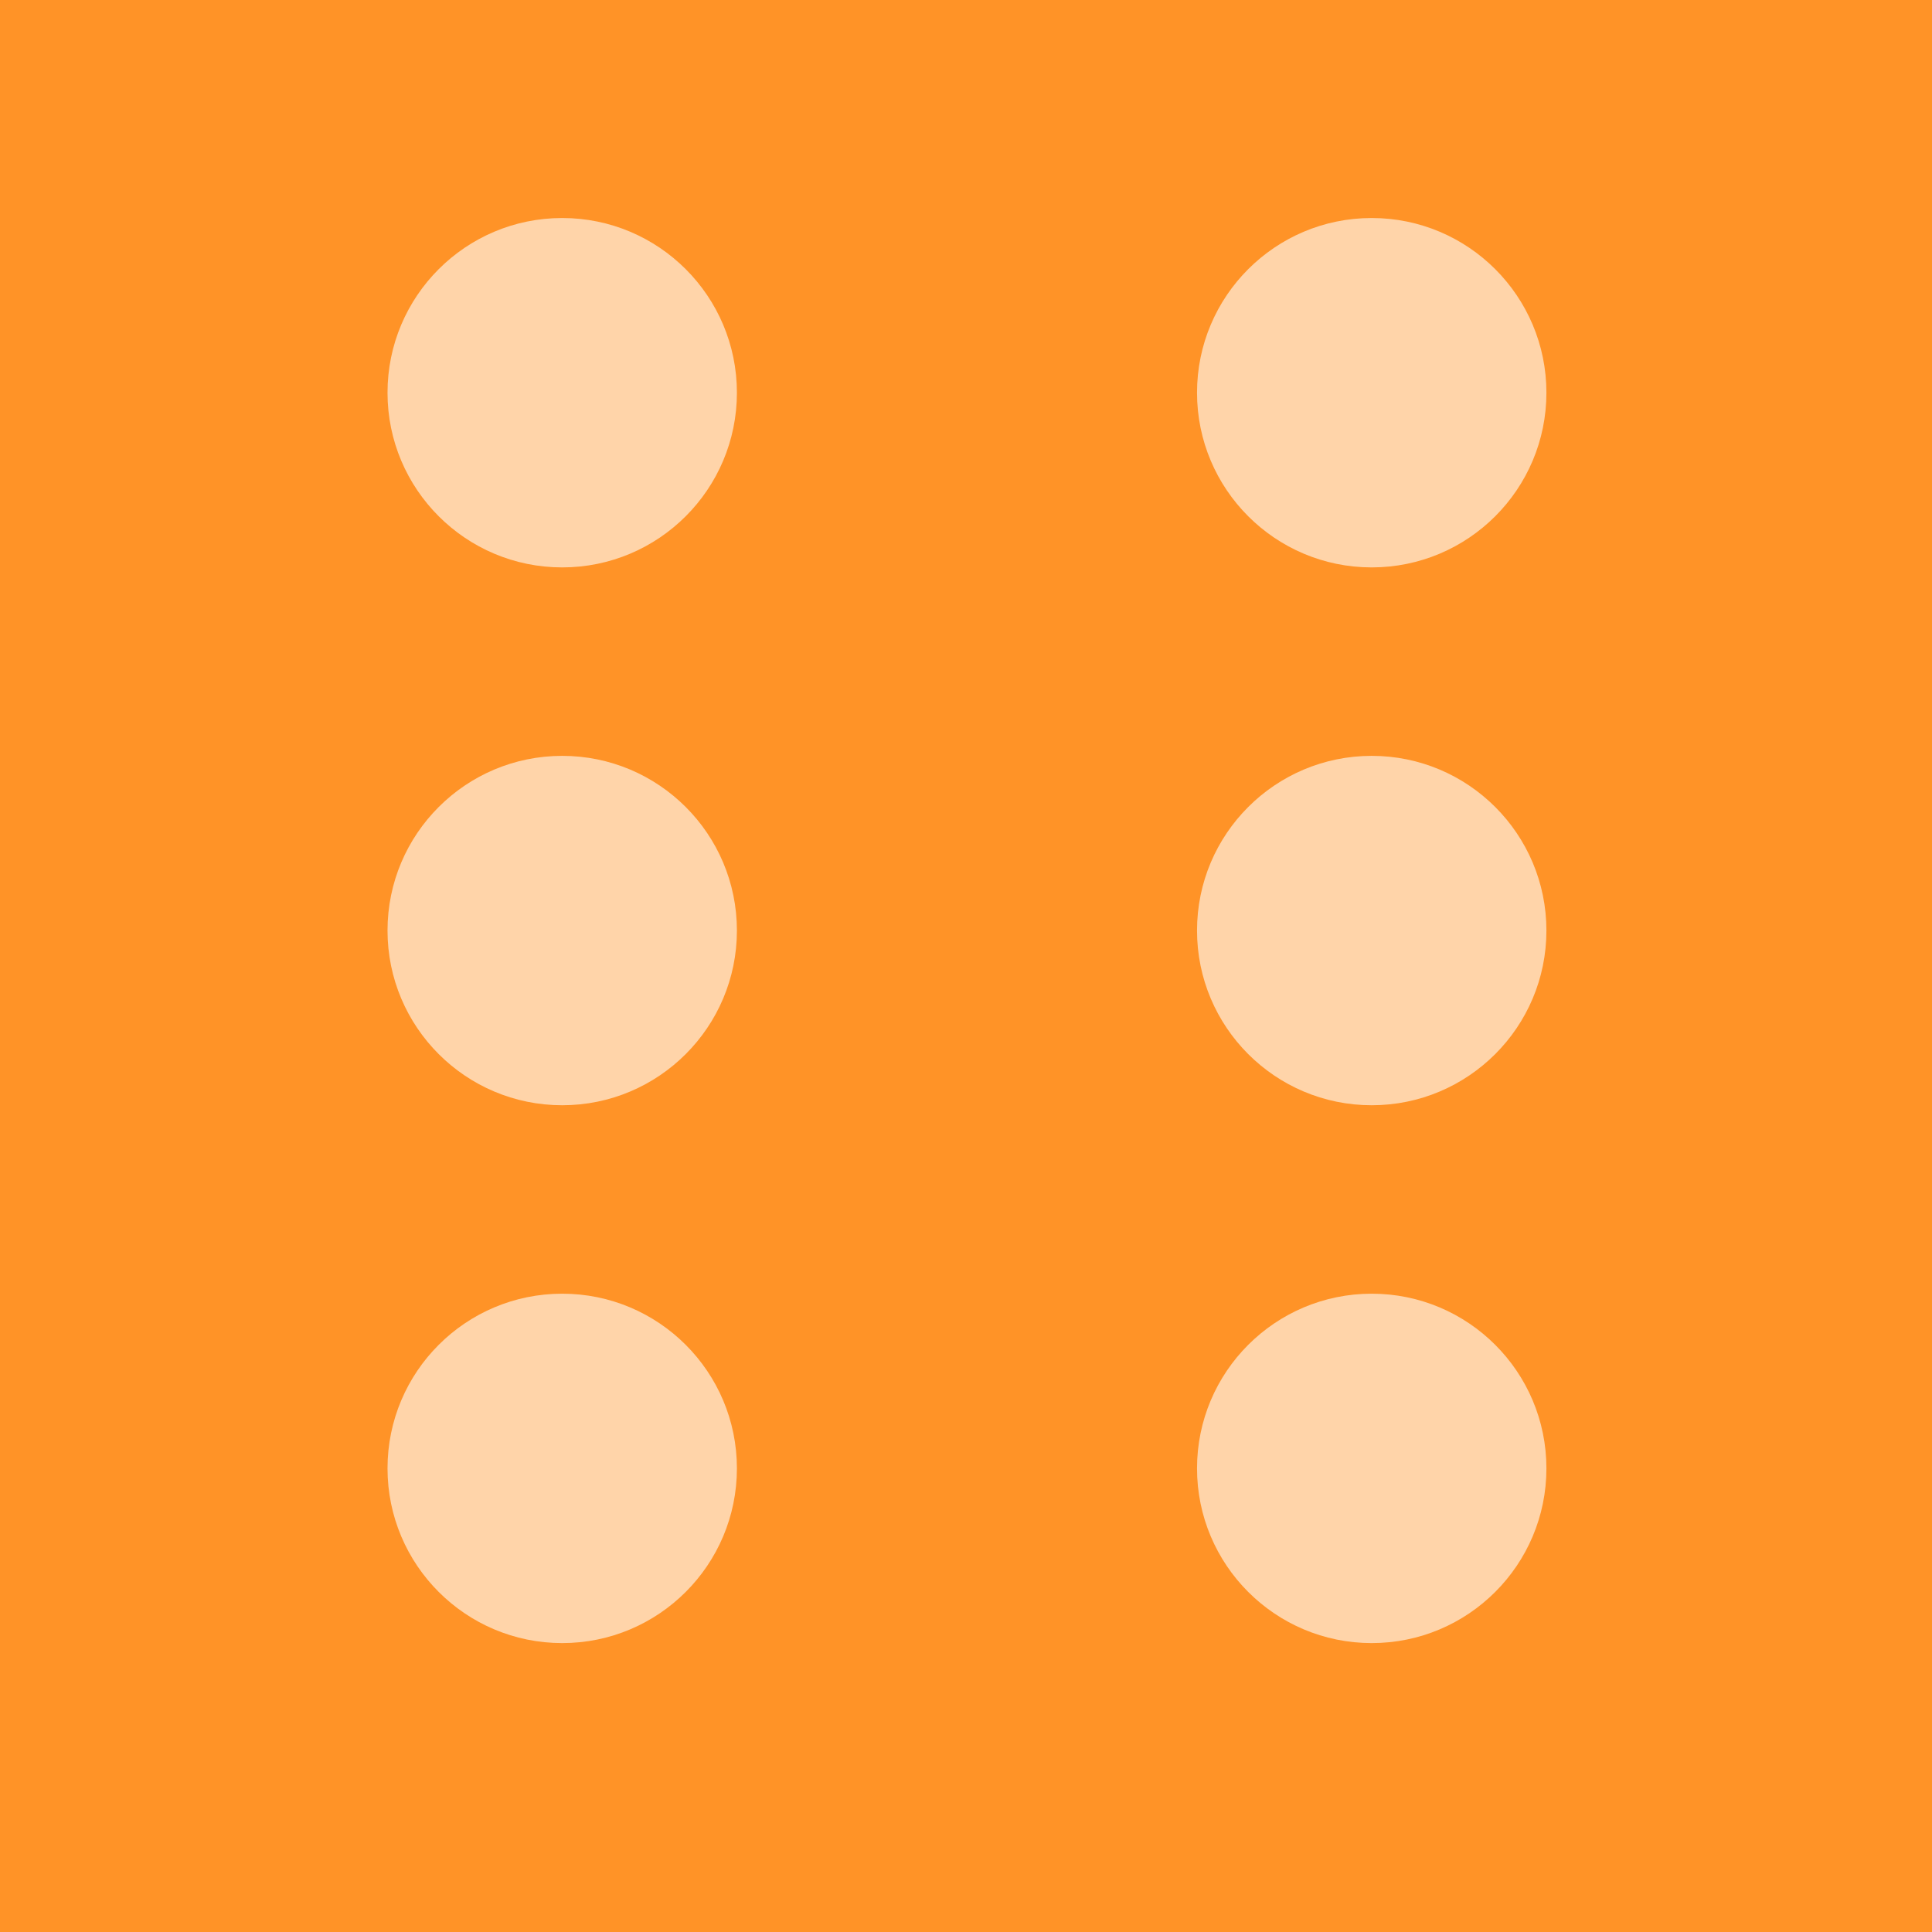 <svg id="Layer_1" data-name="Layer 1" xmlns="http://www.w3.org/2000/svg" viewBox="0 0 1000 1000"><defs><style>.cls-1{fill:#ff9327;}.cls-2{fill:#ffd4a9;}</style></defs><title>die-6</title><rect class="cls-1" width="1000" height="1000"/><circle class="cls-2" cx="710" cy="203.266" r="90.422"/><circle class="cls-2" cx="710" cy="760.036" r="90.422"/><circle class="cls-2" cx="291" cy="203.266" r="90.422"/><circle class="cls-2" cx="291" cy="760.036" r="90.422"/><circle class="cls-2" cx="710" cy="481.651" r="90.422"/><circle class="cls-2" cx="291" cy="481.651" r="90.422"/></svg>